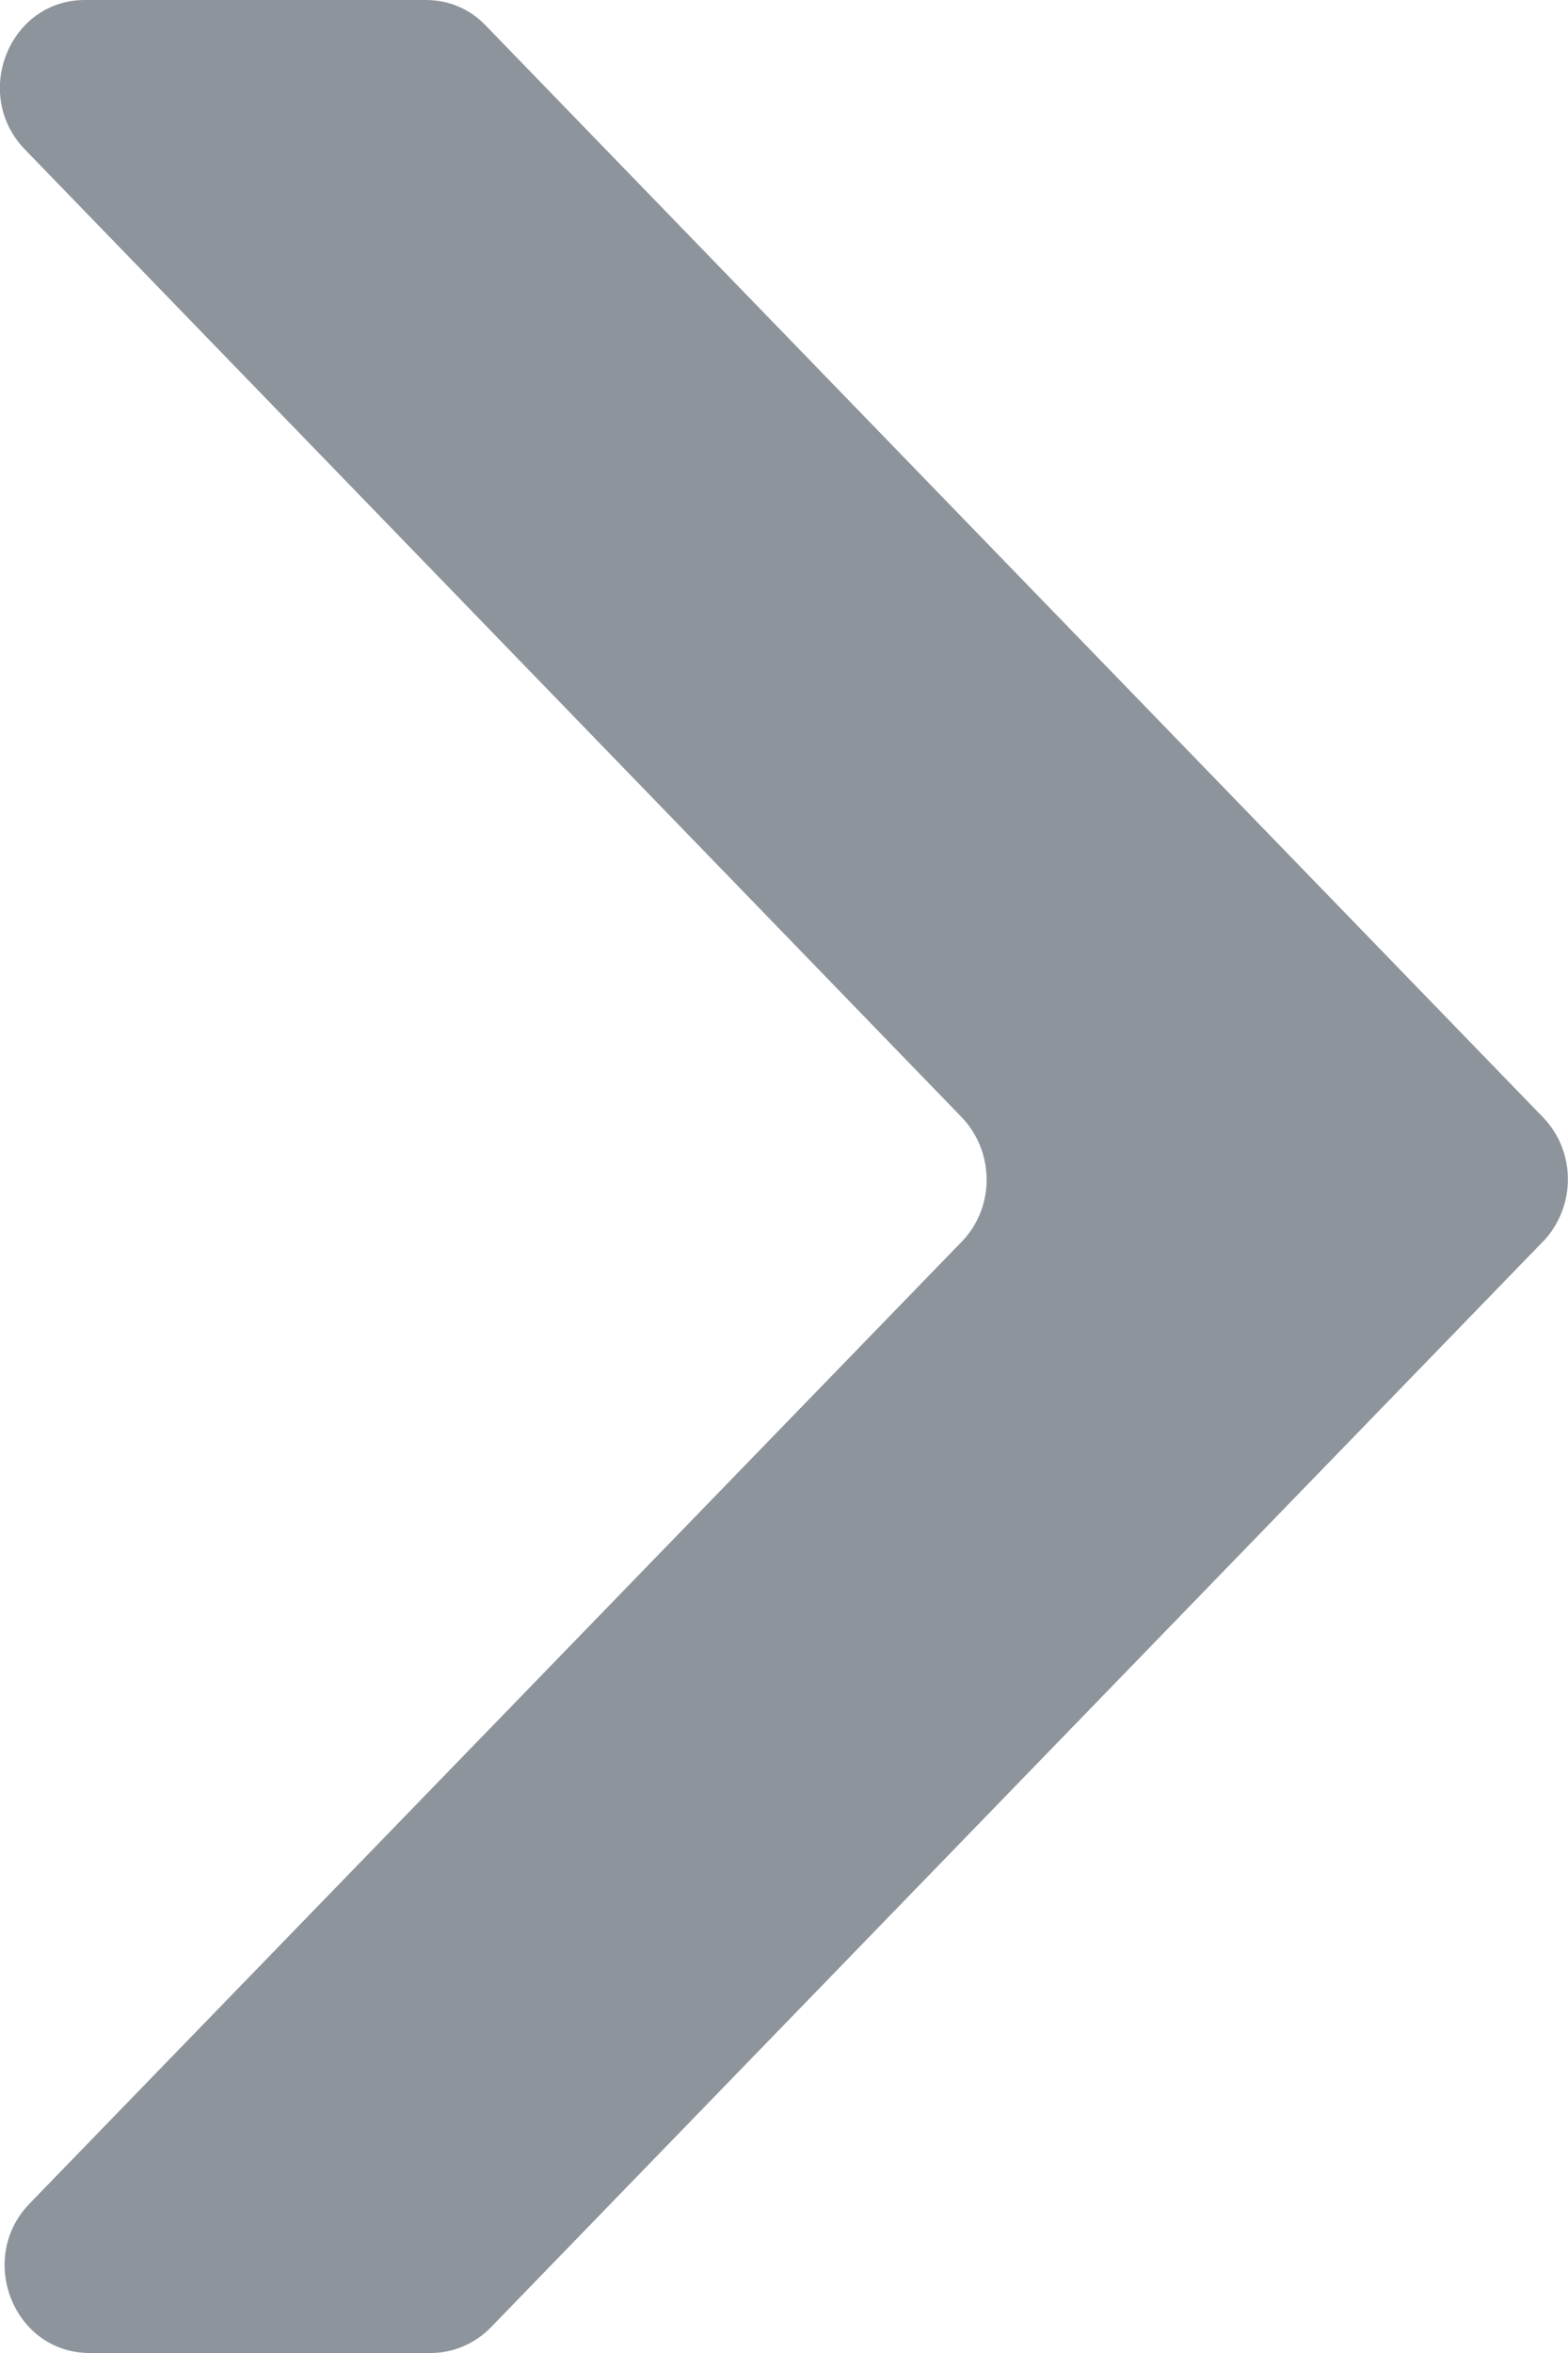 <svg width="10" height="15" viewBox="0 0 10 15" fill="none" xmlns="http://www.w3.org/2000/svg">
<g clip-path="url(#clip0_624_63)">
<path d="M9.844 7.911L3.132 14.835C3.032 14.939 2.891 15 2.75 15H0.571C0.089 15 -0.152 14.399 0.189 14.047L6.134 7.915C6.345 7.697 6.345 7.345 6.134 7.123L0.159 0.953C-0.182 0.601 0.059 0 0.541 0H2.717C2.861 0 2.998 0.057 3.099 0.164L9.841 7.123C10.052 7.341 10.052 7.693 9.841 7.915L9.844 7.911Z" fill="#8E949C"/>
</g>
<defs>
<clipPath id="clip0_624_63">
<rect width="10" height="15" fill="white"/>
</clipPath>
</defs>
</svg>
